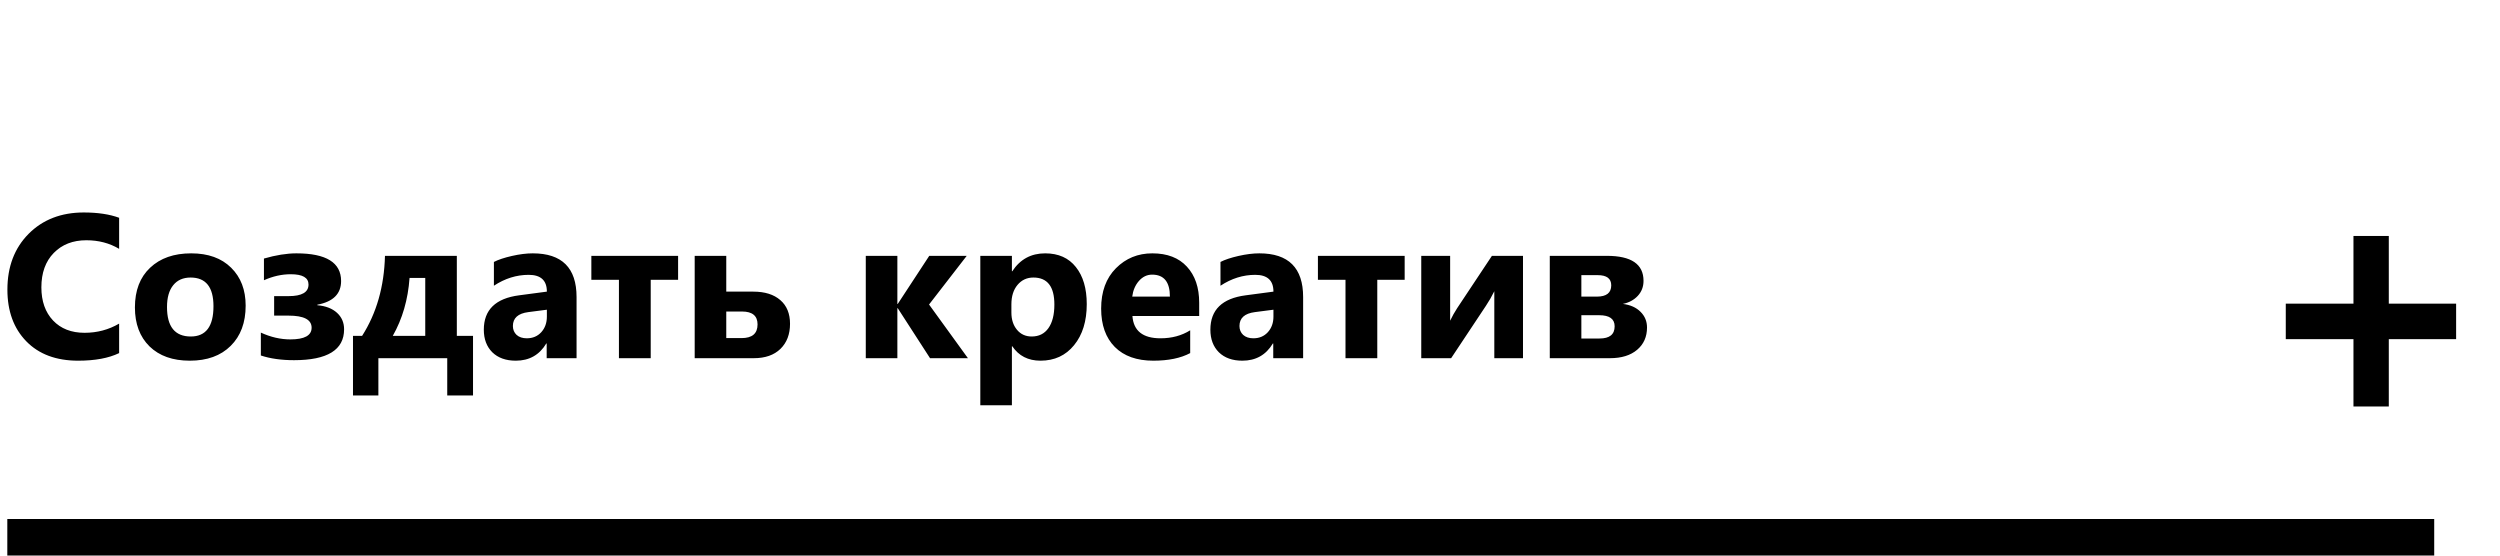 <svg width="342" height="76" viewBox="0 0 342 76" fill="none" xmlns="http://www.w3.org/2000/svg">
<path d="M16.297 48.303C14.866 48.995 12.997 49.342 10.691 49.342C7.684 49.342 5.318 48.458 3.596 46.69C1.873 44.921 1.012 42.565 1.012 39.621C1.012 36.486 1.978 33.943 3.91 31.992C5.852 30.042 8.367 29.066 11.457 29.066C13.371 29.066 14.984 29.308 16.297 29.791V34.043C14.984 33.259 13.49 32.867 11.812 32.867C9.971 32.867 8.486 33.446 7.355 34.603C6.225 35.761 5.66 37.329 5.66 39.307C5.66 41.203 6.193 42.715 7.26 43.846C8.326 44.967 9.762 45.527 11.566 45.527C13.289 45.527 14.866 45.108 16.297 44.27V48.303ZM25.963 49.342C23.63 49.342 21.793 48.69 20.453 47.387C19.122 46.074 18.457 44.297 18.457 42.055C18.457 39.74 19.15 37.93 20.535 36.627C21.921 35.315 23.794 34.658 26.154 34.658C28.479 34.658 30.301 35.315 31.623 36.627C32.945 37.93 33.605 39.658 33.605 41.809C33.605 44.133 32.922 45.969 31.555 47.318C30.197 48.667 28.333 49.342 25.963 49.342ZM26.072 37.967C25.051 37.967 24.259 38.318 23.693 39.02C23.128 39.721 22.846 40.715 22.846 42C22.846 44.689 23.93 46.033 26.1 46.033C28.169 46.033 29.203 44.652 29.203 41.891C29.203 39.275 28.16 37.967 26.072 37.967ZM35.684 48.631V45.5C37.033 46.12 38.377 46.43 39.717 46.43C41.658 46.43 42.629 45.897 42.629 44.83C42.629 43.727 41.572 43.176 39.457 43.176H37.502V40.51H39.484C41.298 40.51 42.205 39.981 42.205 38.924C42.205 37.985 41.394 37.516 39.772 37.516C38.55 37.516 37.329 37.789 36.107 38.336V35.369C37.748 34.895 39.229 34.658 40.551 34.658C44.625 34.658 46.662 35.921 46.662 38.445C46.662 40.195 45.578 41.275 43.408 41.685V41.754C44.557 41.854 45.454 42.2 46.102 42.793C46.749 43.385 47.072 44.137 47.072 45.049C47.072 47.865 44.789 49.273 40.223 49.273C38.482 49.273 36.969 49.059 35.684 48.631ZM64.709 54.1H61.182V49H51.762V54.1H48.289V45.951H49.533C51.511 42.852 52.555 39.202 52.664 35H62.494V45.951H64.709V54.1ZM58.174 45.951V38.022H56.027C55.818 40.975 55.052 43.618 53.73 45.951H58.174ZM78.873 49H74.785V46.99H74.731C73.792 48.558 72.402 49.342 70.561 49.342C69.203 49.342 68.132 48.959 67.348 48.193C66.573 47.419 66.186 46.389 66.186 45.103C66.186 42.387 67.794 40.82 71.012 40.4L74.812 39.895C74.812 38.363 73.983 37.598 72.324 37.598C70.656 37.598 69.07 38.094 67.566 39.088V35.834C68.168 35.524 68.988 35.251 70.027 35.014C71.076 34.777 72.028 34.658 72.885 34.658C76.877 34.658 78.873 36.65 78.873 40.633V49ZM74.812 43.312V42.369L72.269 42.697C70.866 42.88 70.164 43.513 70.164 44.598C70.164 45.09 70.333 45.495 70.67 45.815C71.016 46.124 71.481 46.279 72.064 46.279C72.876 46.279 73.537 46.001 74.047 45.445C74.557 44.88 74.812 44.169 74.812 43.312ZM92.764 38.281H89.018V49H84.67V38.281H80.897V35H92.764V38.281ZM95.033 49V35H99.353V39.895H103.045C104.631 39.895 105.866 40.282 106.75 41.057C107.634 41.822 108.076 42.902 108.076 44.297C108.076 45.728 107.639 46.872 106.764 47.728C105.889 48.576 104.676 49 103.127 49H95.033ZM99.353 42.615V46.252H101.445C102.904 46.252 103.633 45.628 103.633 44.379C103.633 43.203 102.922 42.615 101.5 42.615H99.353ZM132.412 49H127.23L122.814 42.164H122.76V49H118.439V35H122.76V41.576H122.814L127.121 35H132.248L127.094 41.658L132.412 49ZM138.482 47.373H138.428V55.44H134.107V35H138.428V37.105H138.482C139.549 35.474 141.048 34.658 142.98 34.658C144.794 34.658 146.193 35.283 147.178 36.531C148.171 37.771 148.668 39.462 148.668 41.603C148.668 43.937 148.089 45.81 146.932 47.223C145.783 48.635 144.252 49.342 142.338 49.342C140.652 49.342 139.367 48.685 138.482 47.373ZM138.359 41.631V42.752C138.359 43.718 138.615 44.507 139.125 45.117C139.635 45.728 140.305 46.033 141.135 46.033C142.119 46.033 142.88 45.655 143.418 44.898C143.965 44.133 144.238 43.053 144.238 41.658C144.238 39.197 143.281 37.967 141.367 37.967C140.483 37.967 139.758 38.304 139.193 38.978C138.637 39.644 138.359 40.528 138.359 41.631ZM164.049 43.23H154.916C155.062 45.263 156.342 46.279 158.758 46.279C160.298 46.279 161.652 45.915 162.818 45.185V48.303C161.524 48.995 159.842 49.342 157.773 49.342C155.513 49.342 153.758 48.717 152.51 47.469C151.261 46.211 150.637 44.461 150.637 42.219C150.637 39.895 151.311 38.053 152.66 36.695C154.009 35.337 155.668 34.658 157.637 34.658C159.678 34.658 161.255 35.264 162.367 36.477C163.488 37.689 164.049 39.334 164.049 41.412V43.23ZM160.043 40.578C160.043 38.573 159.232 37.57 157.609 37.57C156.917 37.57 156.315 37.857 155.805 38.432C155.303 39.006 154.998 39.721 154.889 40.578H160.043ZM178.268 49H174.18V46.99H174.125C173.186 48.558 171.796 49.342 169.955 49.342C168.597 49.342 167.526 48.959 166.742 48.193C165.967 47.419 165.58 46.389 165.58 45.103C165.58 42.387 167.189 40.82 170.406 40.4L174.207 39.895C174.207 38.363 173.378 37.598 171.719 37.598C170.051 37.598 168.465 38.094 166.961 39.088V35.834C167.562 35.524 168.383 35.251 169.422 35.014C170.47 34.777 171.423 34.658 172.279 34.658C176.271 34.658 178.268 36.65 178.268 40.633V49ZM174.207 43.312V42.369L171.664 42.697C170.26 42.88 169.559 43.513 169.559 44.598C169.559 45.09 169.727 45.495 170.064 45.815C170.411 46.124 170.876 46.279 171.459 46.279C172.27 46.279 172.931 46.001 173.441 45.445C173.952 44.88 174.207 44.169 174.207 43.312ZM192.158 38.281H188.412V49H184.064V38.281H180.291V35H192.158V38.281ZM208.346 49H204.422V39.84C204.066 40.56 203.684 41.225 203.273 41.836L198.516 49H194.428V35H198.379V43.873C198.671 43.262 198.99 42.693 199.336 42.164L204.094 35H208.346V49ZM212.01 49V35H219.83C223.166 35 224.834 36.139 224.834 38.418C224.834 39.229 224.57 39.917 224.041 40.482C223.521 41.038 222.842 41.403 222.004 41.576C223.034 41.704 223.84 42.064 224.424 42.656C225.016 43.24 225.312 43.955 225.312 44.803C225.312 46.07 224.861 47.086 223.959 47.852C223.057 48.617 221.817 49 220.24 49H212.01ZM216.33 37.639V40.578H218.449C219.762 40.578 220.418 40.063 220.418 39.033C220.418 38.103 219.798 37.639 218.559 37.639H216.33ZM216.33 43.121V46.307H218.818C220.195 46.307 220.883 45.751 220.883 44.639C220.883 43.627 220.176 43.121 218.764 43.121H216.33Z" fill="black"/>
<path d="M335.998 46.396H326.787V55.607H321.954V46.396H312.694V41.539H321.954V32.28H326.787V41.539H335.998V46.396Z" fill="black"/>
<rect x="1" y="71" width="332" height="5" fill="black"/>
</svg>
